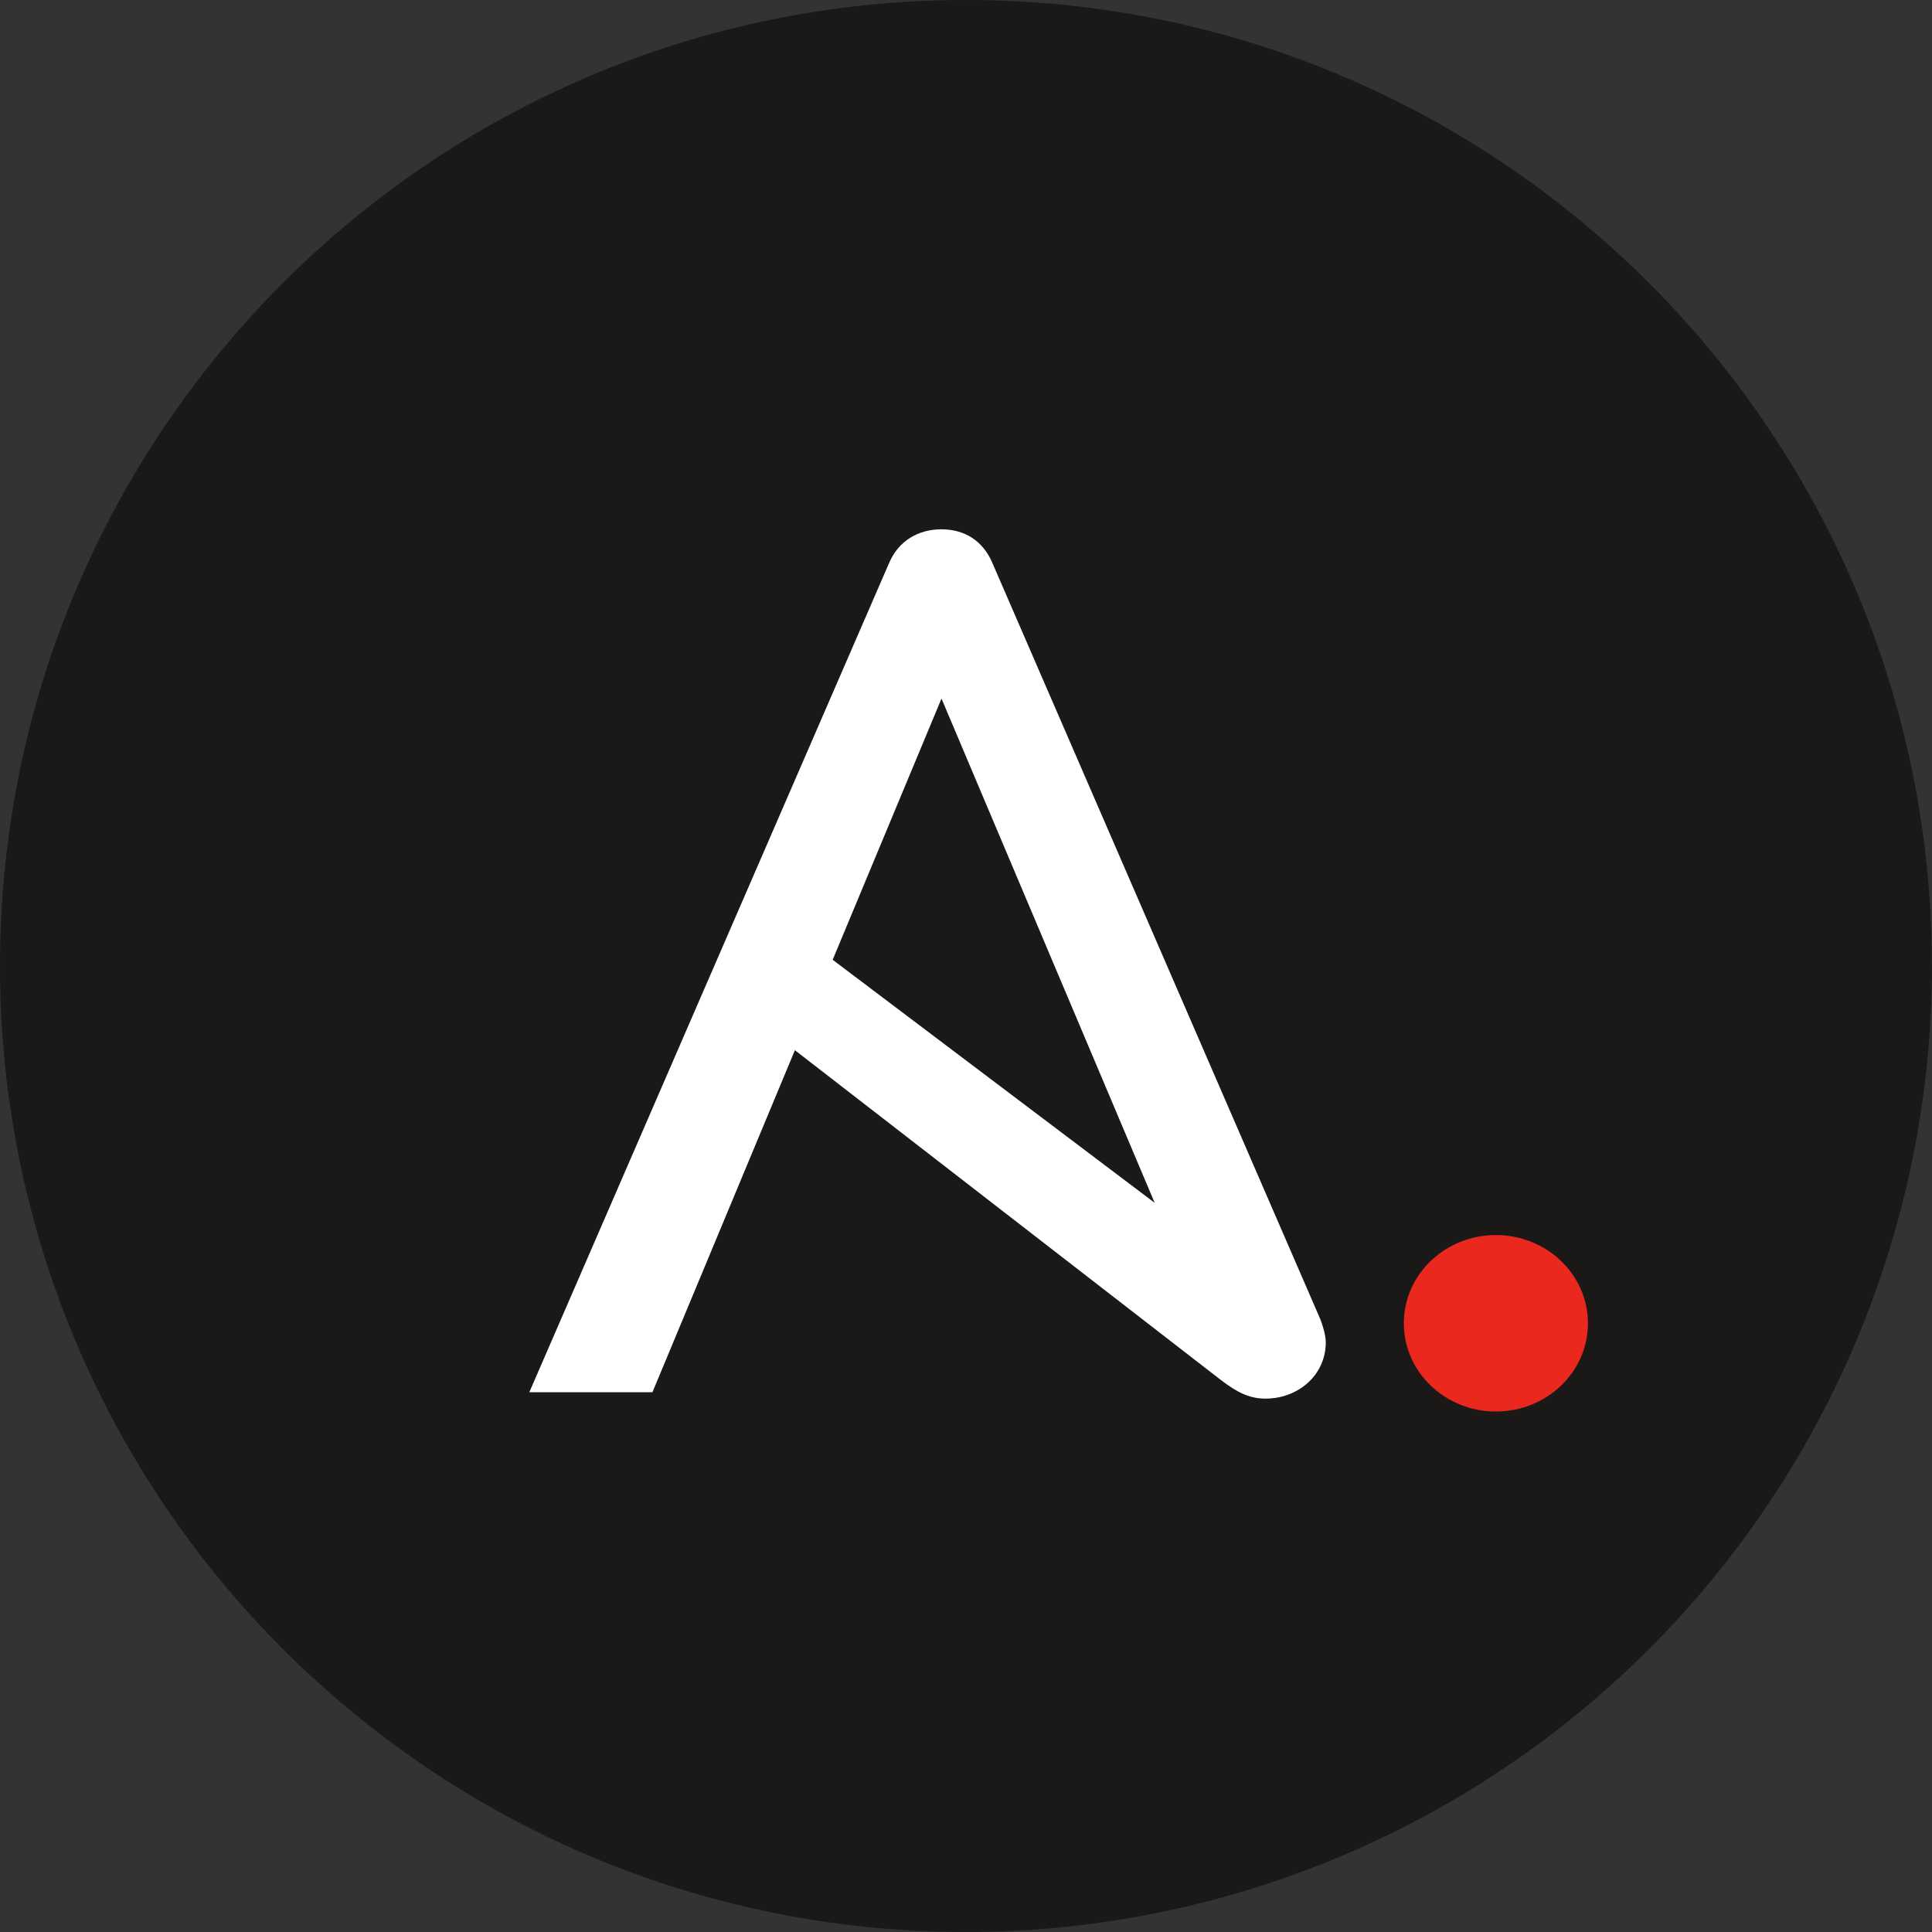<svg width="146" height="146" viewBox="0 0 146 146" fill="none" xmlns="http://www.w3.org/2000/svg">
<rect x="0" y="0" width="146" height="146" fill="#333333" stroke="none"/>
<g clip-path="url(#clip0_805_122)">
<path d="M146 72.996C145.999 92.358 138.307 110.927 124.616 124.618C110.925 138.309 92.357 146 72.996 146C32.681 146 0 113.318 0 73C0 32.682 32.685 0 72.996 0C113.307 0 145.992 32.686 145.992 73.008" fill="#1A1918"/>
<path d="M71.148 52.79L87.259 90.897L62.925 72.53L71.148 52.79ZM99.767 99.673L74.984 42.52C74.278 40.873 72.897 40 71.144 40C69.391 40 67.91 40.873 67.2 42.52L40 105.21H49.304L60.07 79.363L92.202 104.24C93.496 105.24 94.428 105.693 95.638 105.693C98.066 105.693 100.188 103.95 100.188 101.433C100.188 101.023 100.038 100.373 99.767 99.673Z" fill="white"/>
<path d="M120 100C120 103.683 116.886 106.667 113.043 106.667C109.201 106.667 106.087 103.683 106.087 100C106.087 96.317 109.201 93.333 113.043 93.333C116.886 93.333 120 96.317 120 100Z" fill="#EA281E"/>
</g>
<defs>
<clipPath id="clip0_805_122">
<rect width="146" height="146" fill="white"/>
</clipPath>
</defs>
</svg>
